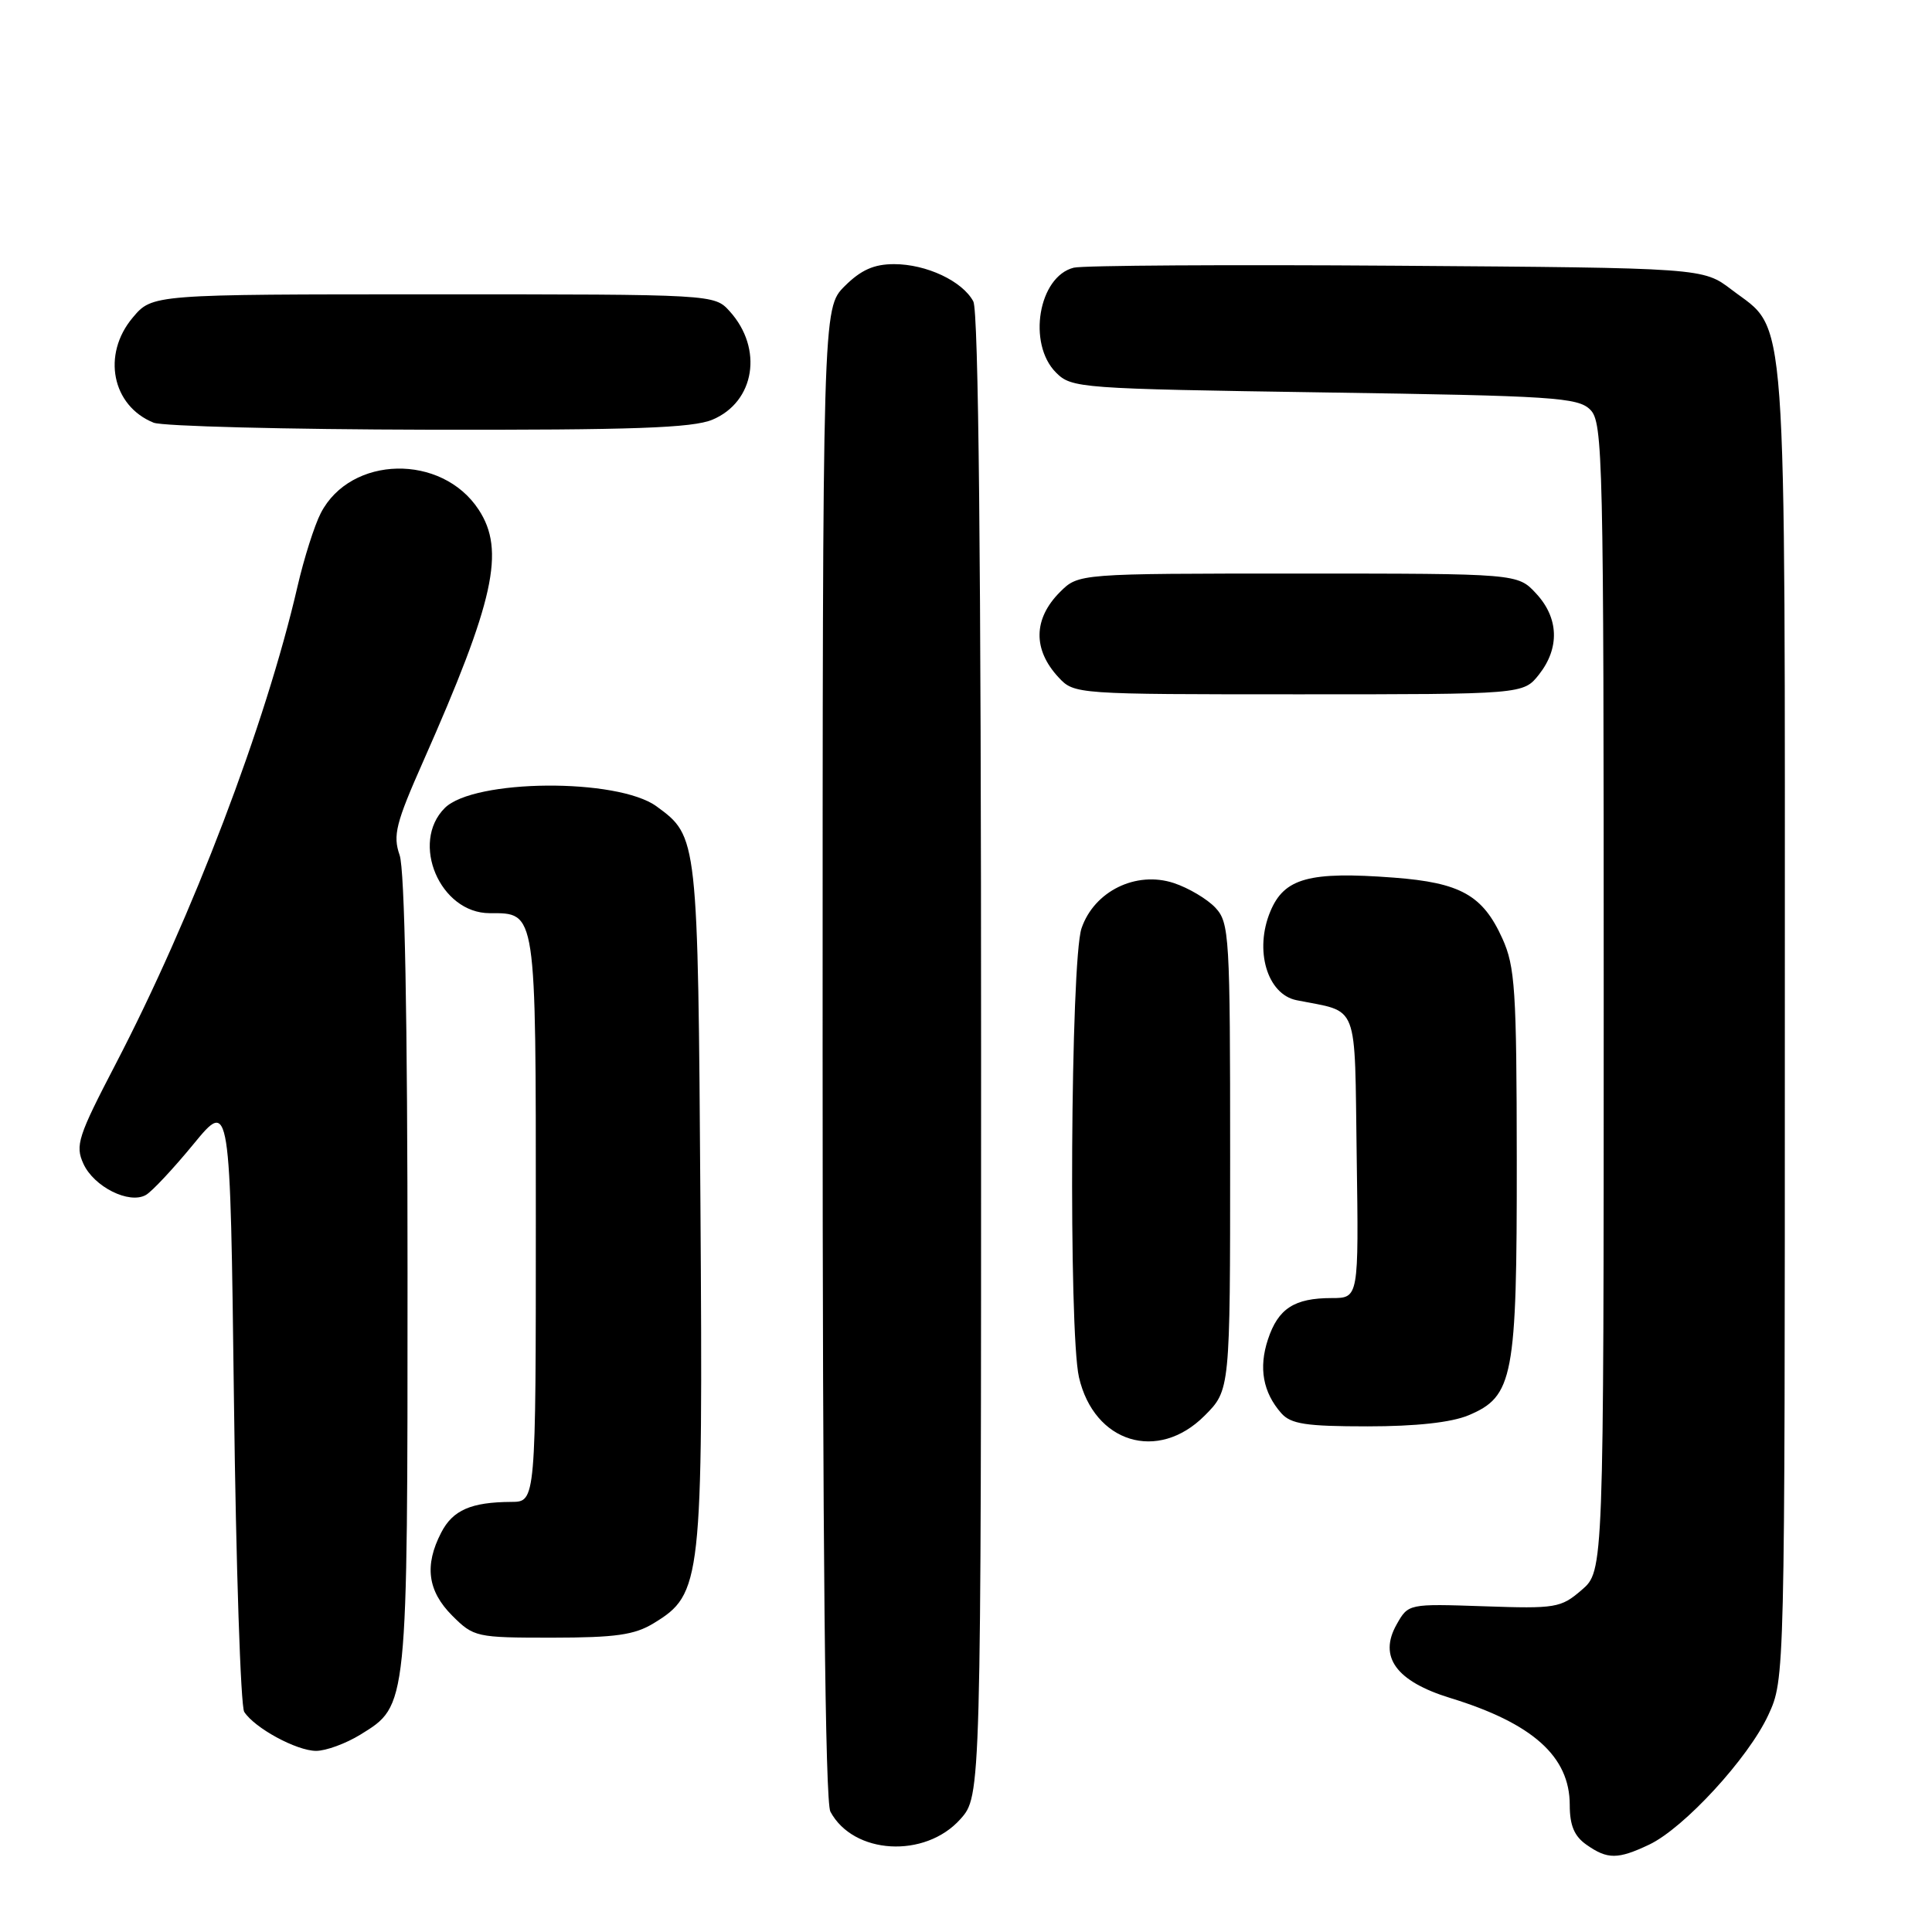 <?xml version="1.0" encoding="UTF-8" standalone="no"?>
<!DOCTYPE svg PUBLIC "-//W3C//DTD SVG 1.1//EN" "http://www.w3.org/Graphics/SVG/1.1/DTD/svg11.dtd" >
<svg xmlns="http://www.w3.org/2000/svg" xmlns:xlink="http://www.w3.org/1999/xlink" version="1.1" viewBox="0 0 256 256">
 <g >
 <path fill="currentColor"
d=" M 218.53 244.42 C 223.15 242.22 231.67 232.96 234.31 227.25 C 236.50 222.50 236.50 222.50 236.50 135.50 C 236.50 38.32 236.92 44.09 229.44 38.38 C 225.66 35.50 225.66 35.50 185.08 35.21 C 162.76 35.05 143.50 35.17 142.28 35.47 C 137.61 36.63 136.10 45.54 139.93 49.37 C 141.99 51.44 143.05 51.51 175.49 52.00 C 205.86 52.45 209.10 52.66 210.72 54.29 C 212.40 55.97 212.50 60.48 212.50 132.12 C 212.50 208.17 212.50 208.17 209.58 210.68 C 206.82 213.06 206.15 213.17 196.64 212.84 C 186.61 212.50 186.61 212.50 185.06 215.25 C 182.63 219.54 185.00 222.79 192.16 224.99 C 203.08 228.34 208.00 232.74 208.00 239.17 C 208.00 241.88 208.60 243.31 210.22 244.44 C 213.01 246.40 214.37 246.39 218.53 244.42 Z  M 127.25 241.05 C 130.00 237.97 130.00 237.97 130.00 139.92 C 130.00 74.58 129.66 41.23 128.97 39.94 C 127.53 37.25 122.76 35.00 118.47 35.00 C 115.80 35.00 114.08 35.77 111.92 37.92 C 109.00 40.85 109.00 40.85 109.00 139.49 C 109.00 204.95 109.34 238.78 110.03 240.05 C 113.07 245.74 122.56 246.29 127.25 241.05 Z  M 47.75 229.85 C 54.06 225.94 54.00 226.56 54.00 168.68 C 54.00 134.81 53.63 115.24 52.95 113.30 C 52.04 110.69 52.45 109.07 56.07 100.90 C 65.51 79.58 66.97 72.94 63.43 67.54 C 58.55 60.08 46.47 60.33 42.51 67.98 C 41.67 69.60 40.28 73.98 39.42 77.71 C 35.21 95.95 25.49 121.46 15.31 141.02 C 10.34 150.57 9.94 151.78 11.05 154.20 C 12.44 157.26 17.12 159.60 19.33 158.34 C 20.14 157.88 22.98 154.84 25.65 151.59 C 30.50 145.69 30.50 145.69 31.00 185.59 C 31.27 207.54 31.89 226.10 32.36 226.83 C 33.74 228.98 39.30 231.99 41.88 232.00 C 43.19 232.00 45.83 231.03 47.75 229.85 Z  M 86.63 215.08 C 92.98 211.21 93.15 209.68 92.81 159.46 C 92.48 110.86 92.47 110.85 87.00 106.85 C 81.82 103.07 62.78 103.22 58.93 107.07 C 54.33 111.67 58.31 121.00 64.88 121.00 C 71.10 121.00 71.00 120.37 71.00 161.57 C 71.00 199.00 71.00 199.00 67.75 199.01 C 62.42 199.04 60.00 200.09 58.46 203.08 C 56.21 207.43 56.66 210.81 59.92 214.08 C 62.78 216.93 63.09 217.00 73.17 217.00 C 81.58 216.99 84.08 216.64 86.63 215.08 Z  M 159.60 187.60 C 163.00 184.20 163.00 184.20 163.00 153.29 C 163.00 124.01 162.90 122.27 161.05 120.28 C 159.97 119.13 157.50 117.66 155.54 117.01 C 150.54 115.36 144.99 118.08 143.31 123.00 C 141.85 127.26 141.58 176.46 142.97 182.50 C 144.98 191.19 153.42 193.78 159.60 187.60 Z  M 194.57 187.54 C 200.53 185.04 201.00 182.57 200.98 153.78 C 200.96 131.13 200.76 128.07 199.06 124.33 C 196.47 118.61 193.51 116.96 184.69 116.29 C 173.47 115.44 170.17 116.35 168.33 120.76 C 166.18 125.89 167.90 131.74 171.79 132.53 C 180.18 134.22 179.47 132.38 179.77 153.27 C 180.04 172.00 180.04 172.00 176.46 172.00 C 171.50 172.00 169.36 173.39 168.01 177.48 C 166.76 181.25 167.35 184.49 169.77 187.25 C 171.04 188.69 173.03 189.00 181.19 189.00 C 187.60 189.00 192.29 188.49 194.57 187.54 Z  M 203.93 89.37 C 206.69 85.86 206.55 81.88 203.55 78.65 C 201.10 76.00 201.10 76.00 172.00 76.00 C 142.91 76.00 142.91 76.00 140.45 78.45 C 136.91 82.00 136.84 86.07 140.26 89.75 C 142.34 91.99 142.53 92.00 172.10 92.00 C 201.85 92.00 201.85 92.00 203.93 89.37 Z  M 94.40 55.61 C 100.03 53.25 101.16 46.19 96.69 41.25 C 94.65 39.00 94.65 39.00 57.41 39.00 C 20.18 39.00 20.18 39.00 17.59 42.08 C 13.47 46.97 14.83 53.78 20.36 56.01 C 21.54 56.48 37.93 56.90 56.78 56.94 C 83.93 56.99 91.76 56.71 94.40 55.61 Z "/>
</g>
</svg>